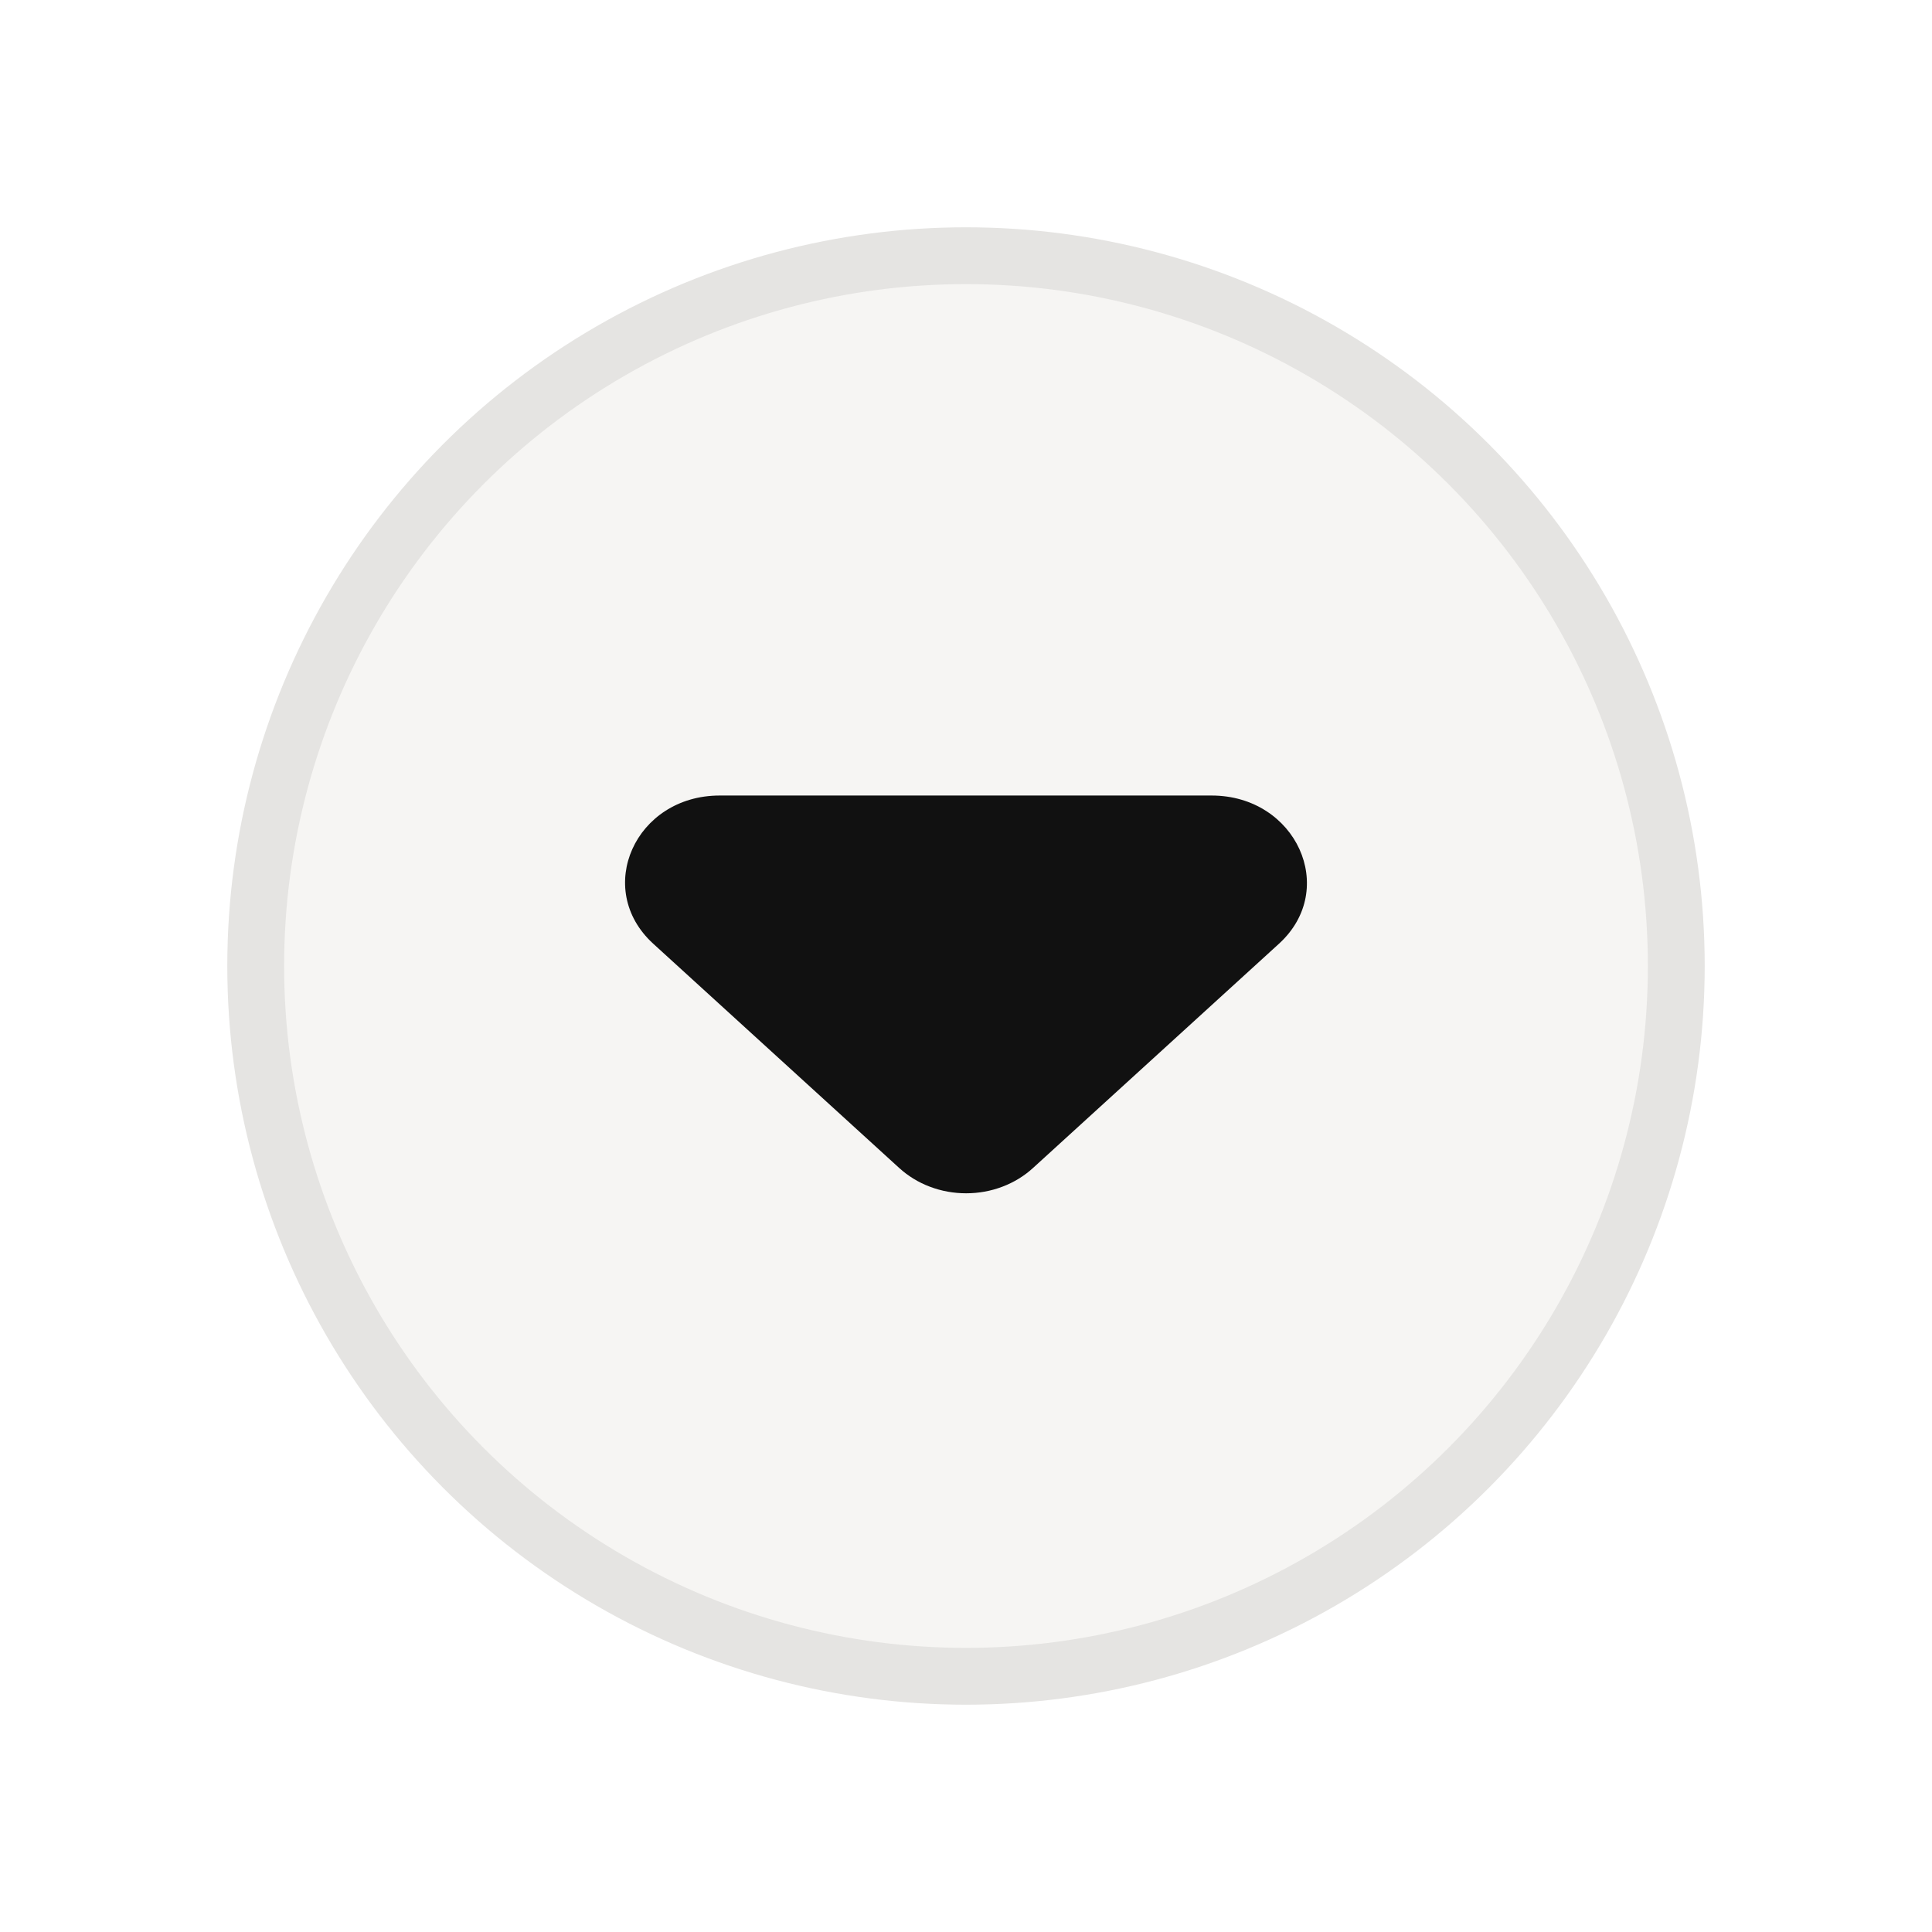 <svg width="34" height="34" viewBox="0 0 34 34" fill="none" xmlns="http://www.w3.org/2000/svg">
<g filter="url(#filter0_d_158_2502)">
<circle cx="17" cy="17" r="12.5" fill="#F6F5F3" stroke="#E5E4E2"/>
<path d="M11.495 16.607L15.824 20.554C15.979 20.695 16.162 20.808 16.364 20.884C16.567 20.961 16.783 21 17.002 21C17.221 21 17.438 20.961 17.64 20.884C17.842 20.808 18.026 20.695 18.18 20.554L22.509 16.607C23.561 15.646 22.809 14 21.322 14L12.665 14C11.178 14 10.443 15.646 11.495 16.607Z" fill="#111111"/>
</g>
<defs>
<filter id="filter0_d_158_2502" x="0" y="0" width="34" height="34" filterUnits="userSpaceOnUse" color-interpolation-filters="sRGB">
<feFlood flood-opacity="0" result="BackgroundImageFix"/>
<feColorMatrix in="SourceAlpha" type="matrix" values="0 0 0 0 0 0 0 0 0 0 0 0 0 0 0 0 0 0 127 0" result="hardAlpha"/>
<feOffset/>
<feGaussianBlur stdDeviation="2"/>
<feComposite in2="hardAlpha" operator="out"/>
<feColorMatrix type="matrix" values="0 0 0 0 0 0 0 0 0 0 0 0 0 0 0 0 0 0 0.1 0"/>
<feBlend mode="normal" in2="BackgroundImageFix" result="effect1_dropShadow_158_2502"/>
<feBlend mode="normal" in="SourceGraphic" in2="effect1_dropShadow_158_2502" result="shape"/>
</filter>
</defs>
</svg>
